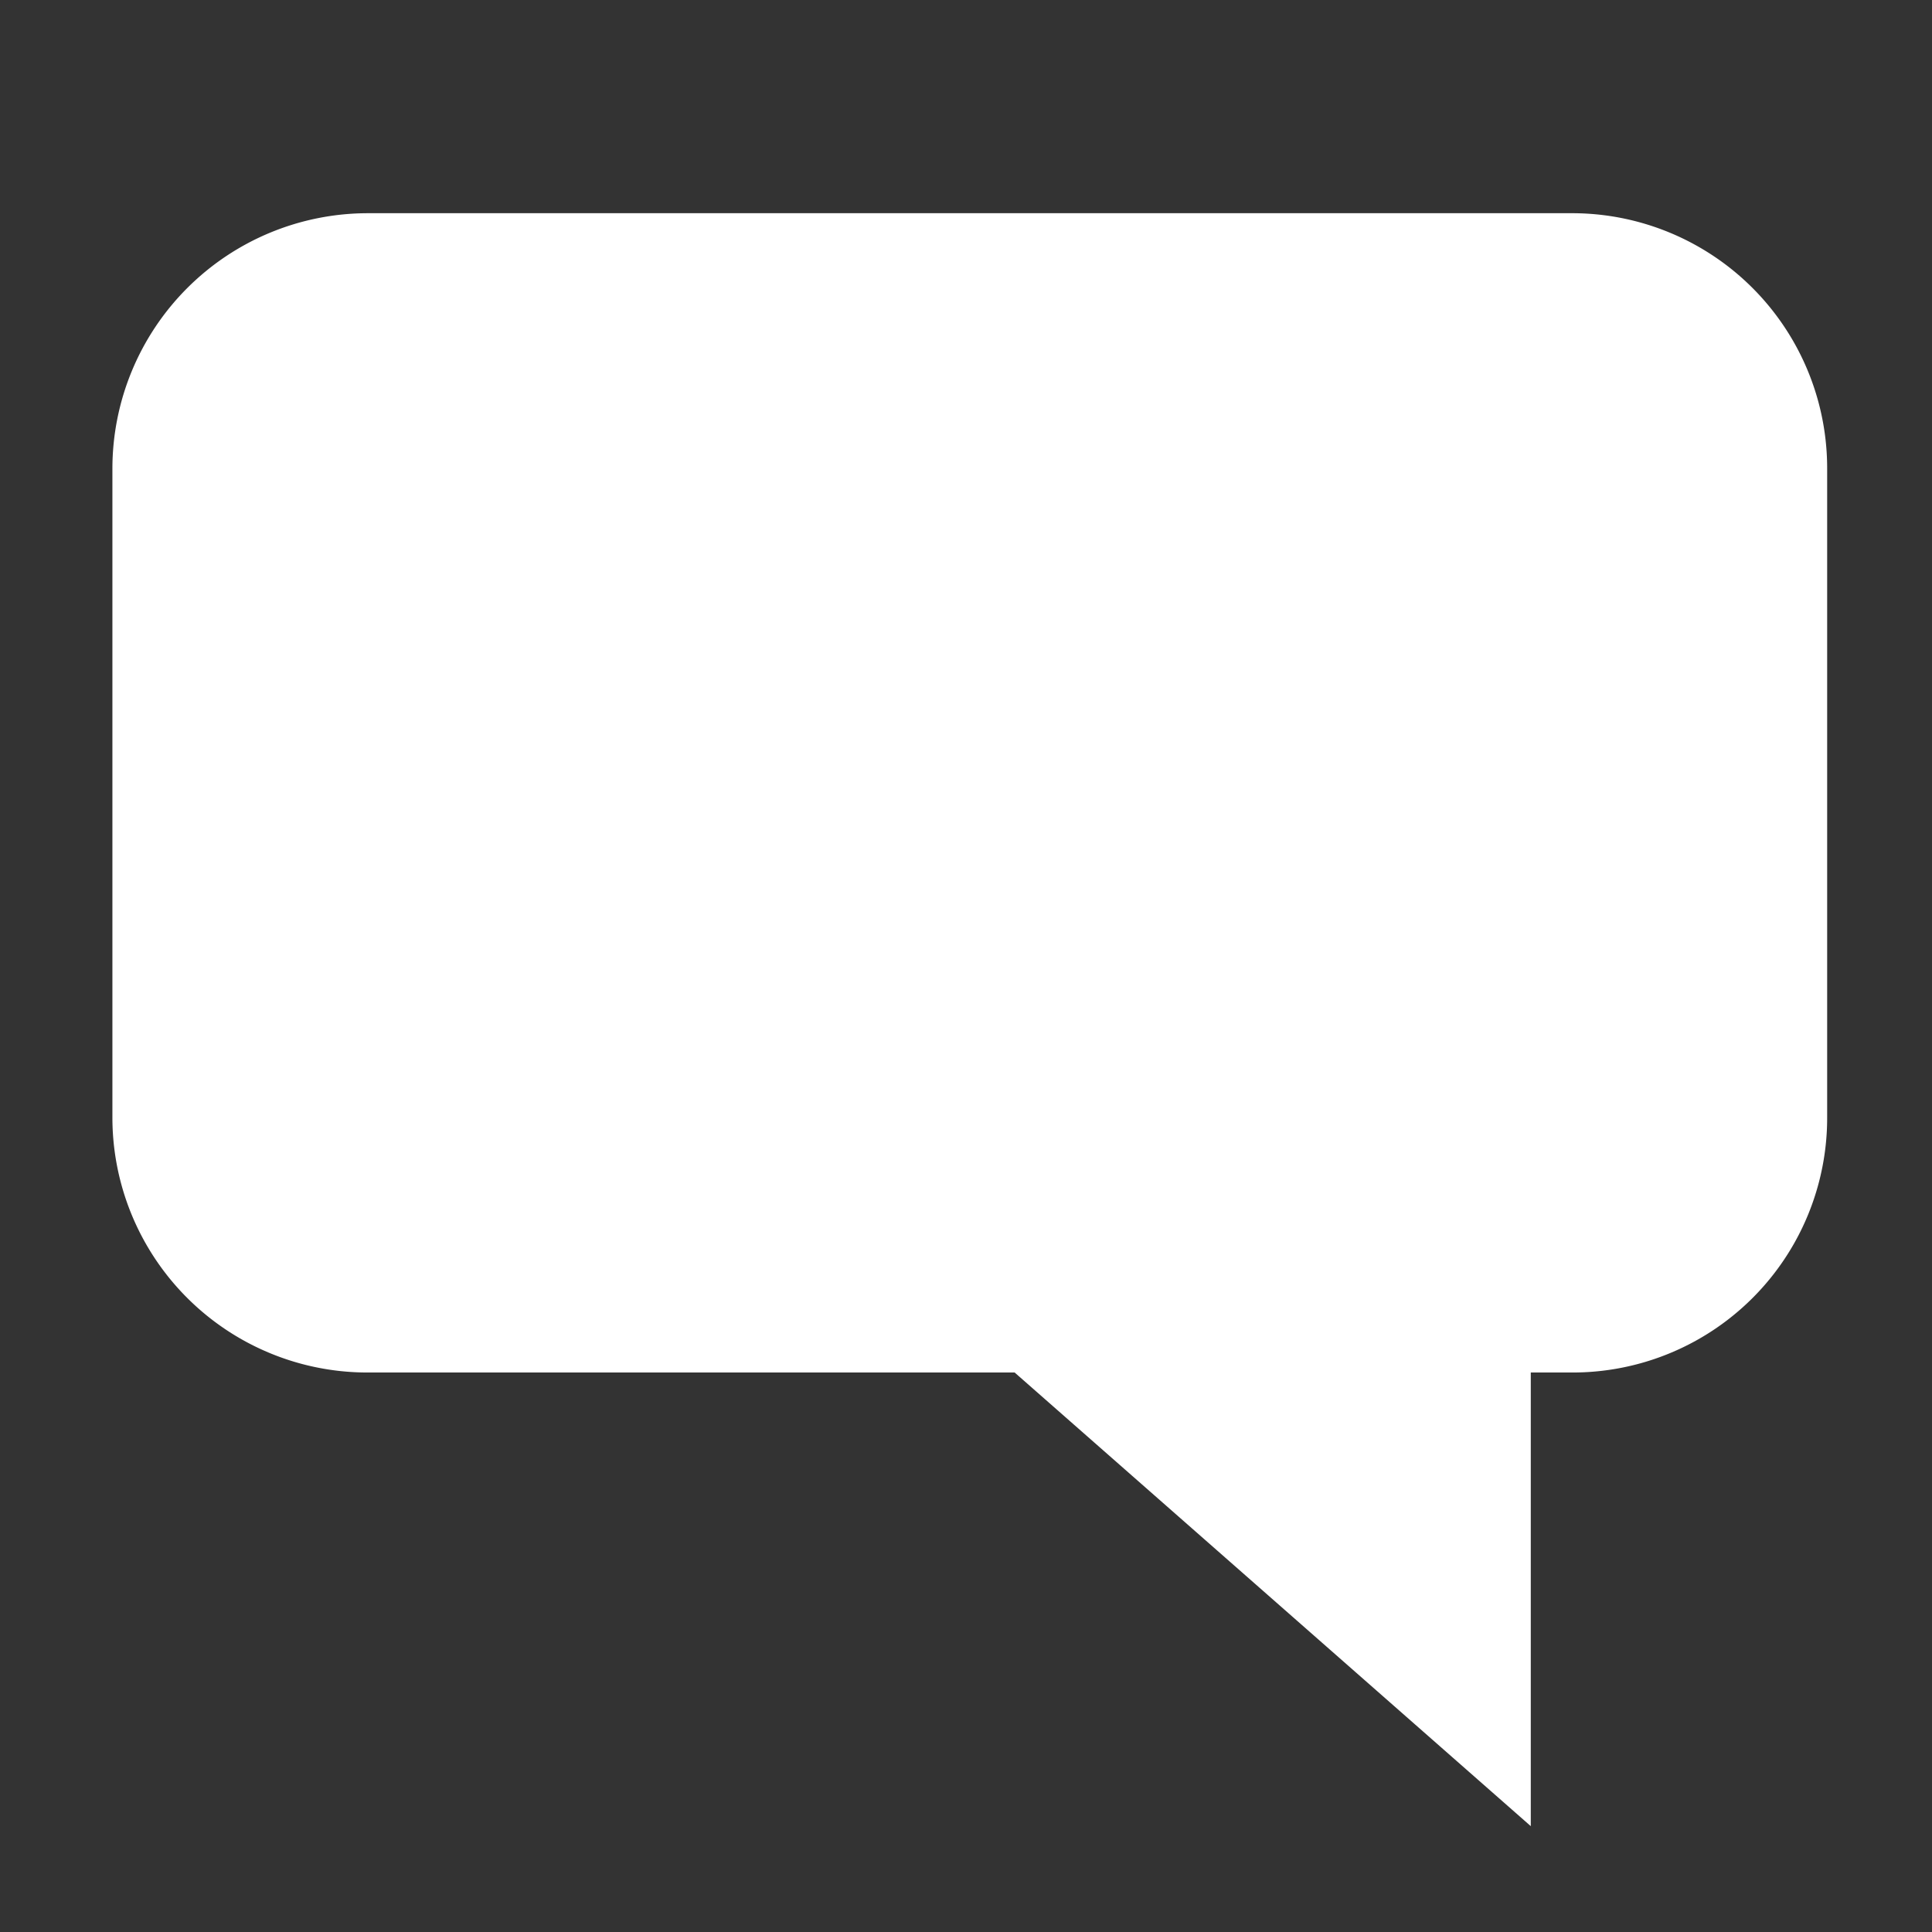 <svg id="Layer_1" data-name="Layer 1" xmlns="http://www.w3.org/2000/svg" viewBox="0 0 38.33 38.33"><rect x="0" y="0" width="38.33" height="38.33" fill="#333333" stroke="none"/><defs><style>.cls-1{fill:#fff;}.cls-2{fill:#f46993;}</style></defs><title>message</title><path class="cls-1" d="M31.17,4.23H7.3A5.07,5.07,0,0,0,2.23,9.3V22.17A5.06,5.06,0,0,0,7.3,27.23H20.13l10.24,9,0-9h.82a5.05,5.05,0,0,0,5.06-5.06V9.3A5.06,5.06,0,0,0,31.17,4.23Z"/><path class="cls-2" d="M65.17-31.77H41.3a5.07,5.07,0,0,0-5.07,5.07v12.87A5.06,5.06,0,0,0,41.3-8.77H53.13l11.24,9,0-9h.82a5.05,5.05,0,0,0,5.06-5.06V-26.7A5.06,5.06,0,0,0,65.17-31.77Z"/></svg>